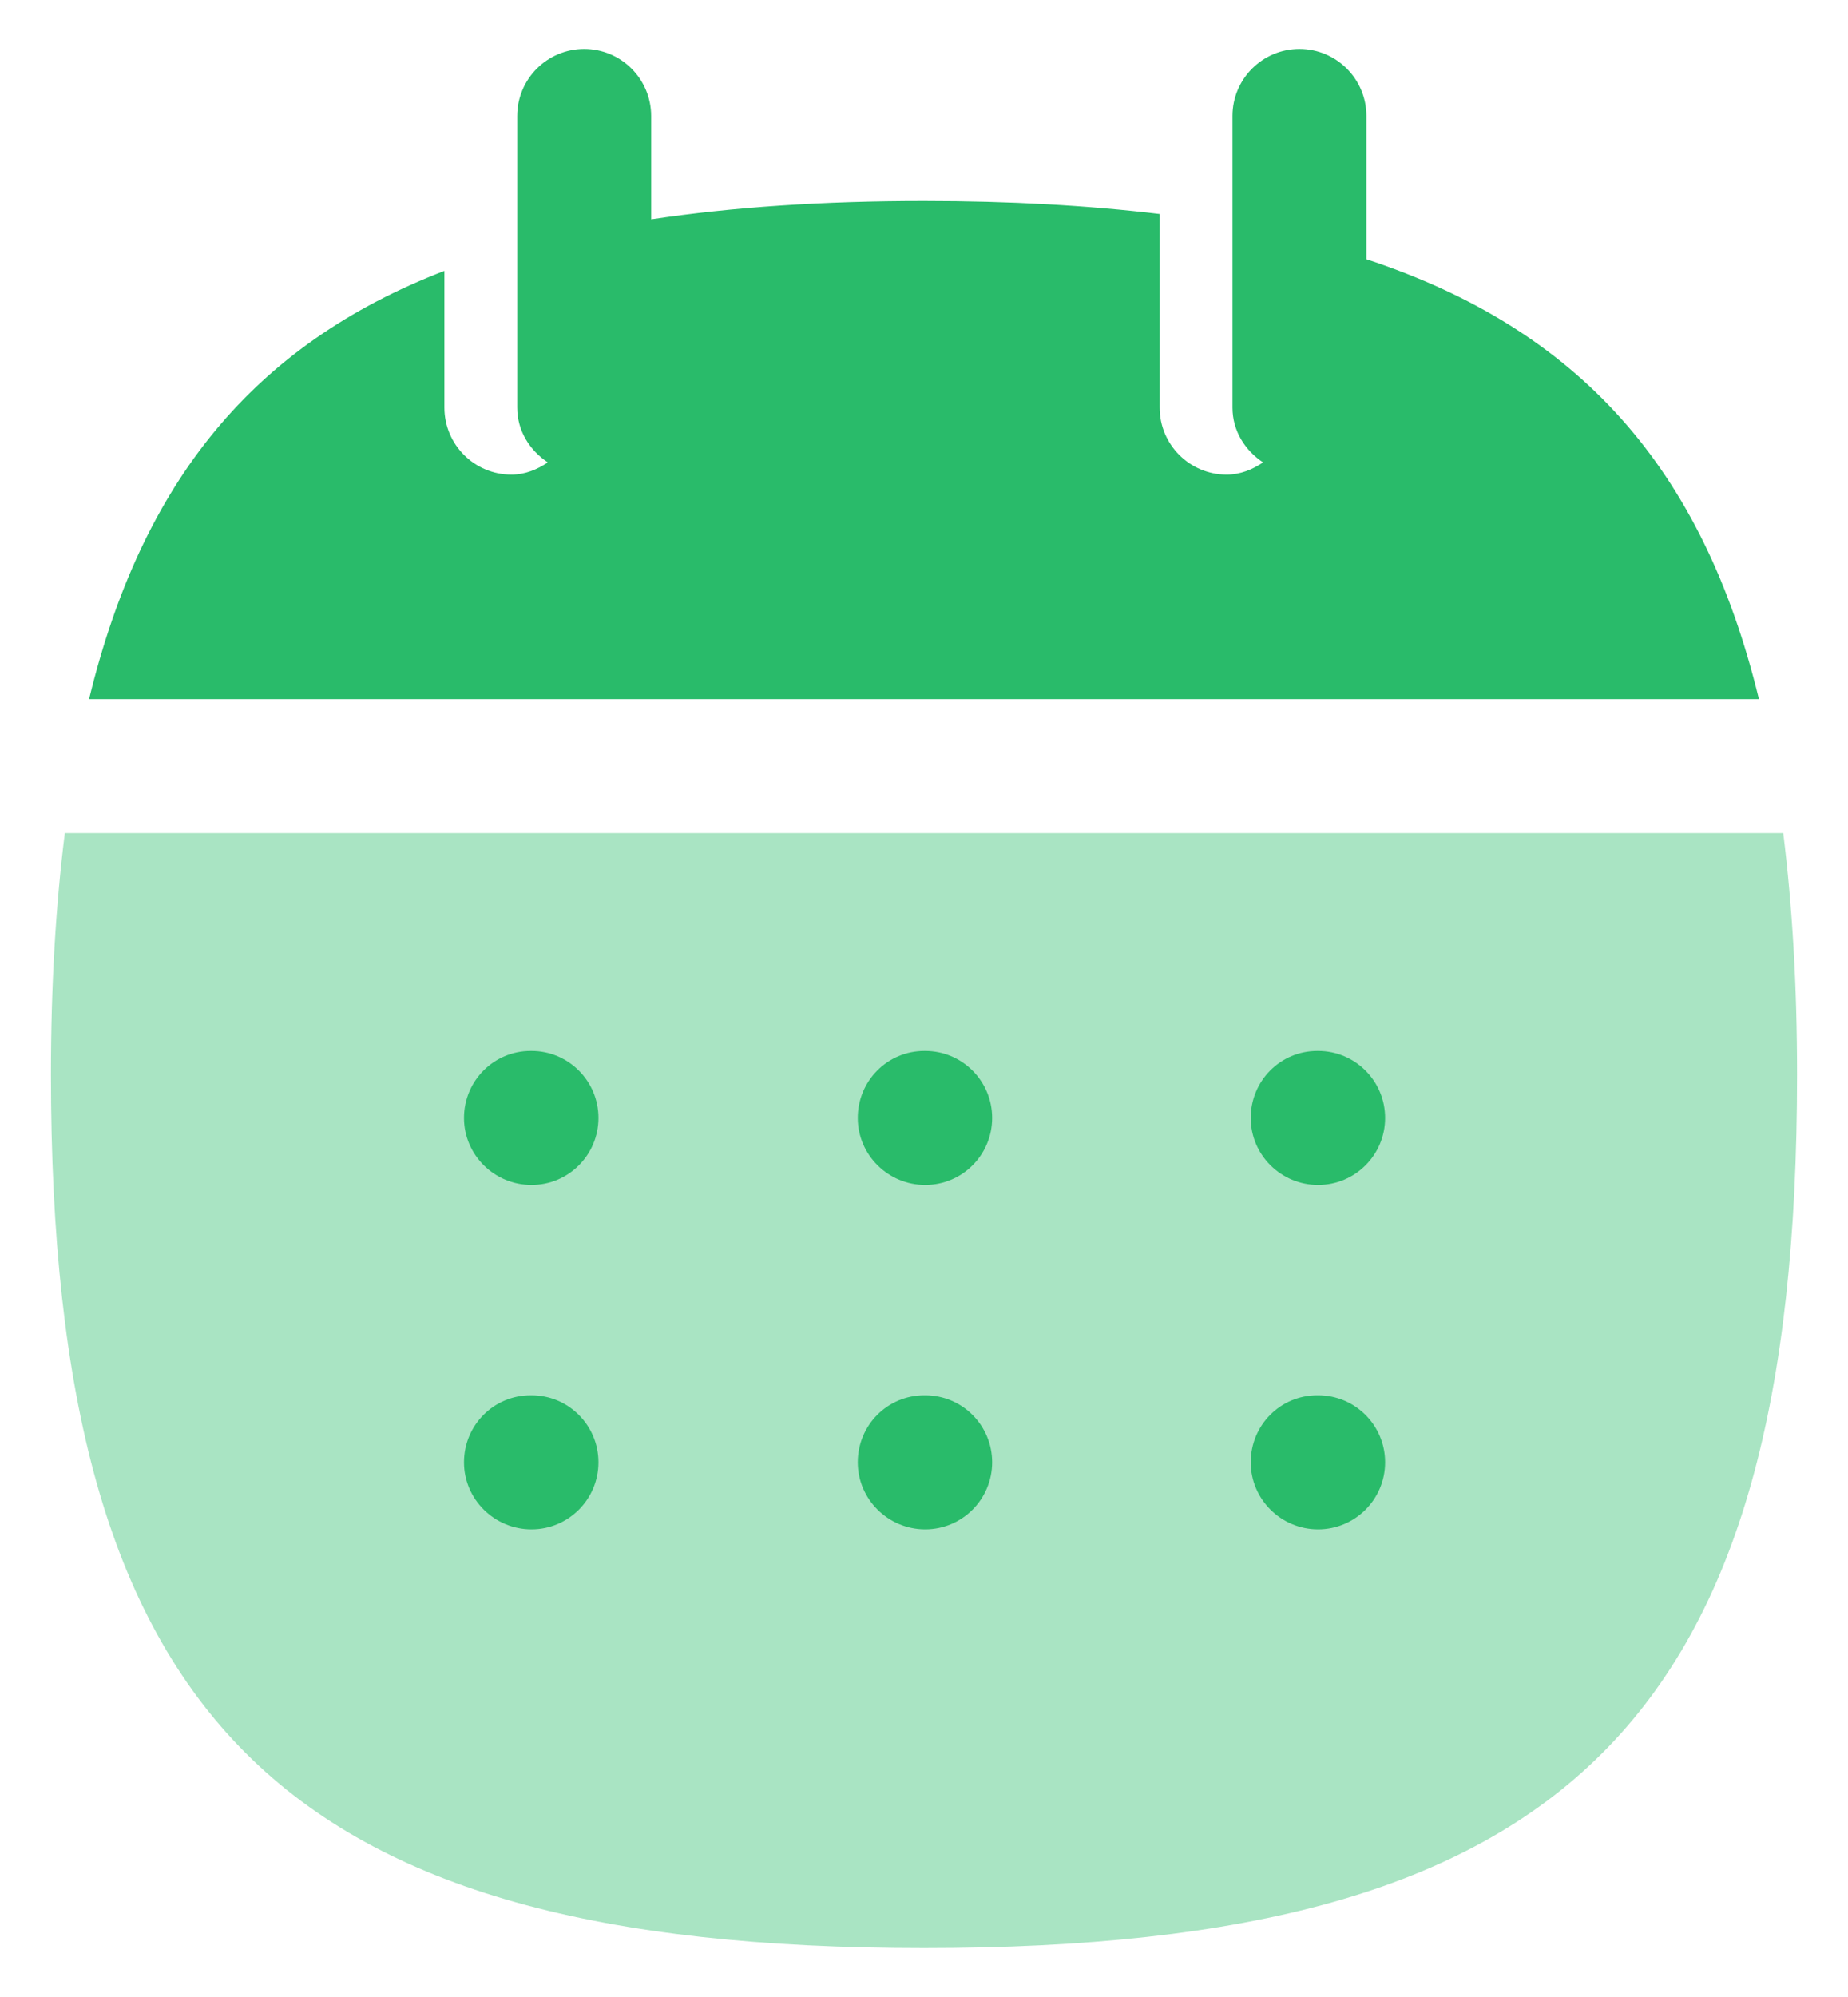<svg width="25" height="27" viewBox="0 0 25 27" fill="none" xmlns="http://www.w3.org/2000/svg">
<path opacity="0.4" fill-rule="evenodd" clip-rule="evenodd" d="M24.124 11.264H0.877C0.753 12.255 0.689 13.334 0.689 14.529C0.689 23.247 3.78 26.338 12.5 26.338C21.22 26.338 24.311 23.247 24.311 14.529C24.311 13.334 24.247 12.255 24.124 11.264Z" fill="#29BB6A"/>
<path d="M16.92 15.115C16.92 15.616 17.331 16.021 17.831 16.021C18.332 16.021 18.738 15.616 18.738 15.115C18.738 14.615 18.332 14.209 17.831 14.209H17.821C17.32 14.209 16.92 14.615 16.92 15.115Z" fill="#29BB6A"/>
<path d="M16.92 19.771C16.92 20.271 17.331 20.677 17.831 20.677C18.332 20.677 18.738 20.271 18.738 19.771C18.738 19.27 18.332 18.865 17.831 18.865H17.821C17.32 18.865 16.92 19.27 16.92 19.771Z" fill="#29BB6A"/>
<path d="M11.604 15.115C11.604 15.616 12.016 16.021 12.516 16.021C13.016 16.021 13.422 15.616 13.422 15.115C13.422 14.615 13.016 14.209 12.516 14.209H12.505C12.005 14.209 11.604 14.615 11.604 15.115Z" fill="#29BB6A"/>
<path d="M11.604 19.771C11.604 20.271 12.016 20.677 12.516 20.677C13.016 20.677 13.422 20.271 13.422 19.771C13.422 19.27 13.016 18.865 12.516 18.865H12.505C12.005 18.865 11.604 19.27 11.604 19.771Z" fill="#29BB6A"/>
<path d="M6.277 15.115C6.277 15.616 6.689 16.021 7.19 16.021C7.69 16.021 8.096 15.616 8.096 15.115C8.096 14.615 7.69 14.209 7.19 14.209H7.179C6.679 14.209 6.277 14.615 6.277 15.115Z" fill="#29BB6A"/>
<path d="M6.277 19.771C6.277 20.271 6.689 20.677 7.19 20.677C7.69 20.677 8.096 20.271 8.096 19.771C8.096 19.27 7.69 18.865 7.19 18.865H7.179C6.679 18.865 6.277 19.27 6.277 19.771Z" fill="#29BB6A"/>
<path fill-rule="evenodd" clip-rule="evenodd" d="M18.485 3.505V1.568C18.485 1.068 18.079 0.662 17.579 0.662C17.079 0.662 16.673 1.068 16.673 1.568V5.511C16.673 5.825 16.843 6.09 17.087 6.252C16.944 6.348 16.78 6.417 16.594 6.417C16.094 6.417 15.688 6.011 15.688 5.511V2.894C14.719 2.778 13.663 2.718 12.499 2.718C11.129 2.718 9.907 2.801 8.809 2.966V1.568C8.809 1.068 8.403 0.662 7.903 0.662C7.403 0.662 6.997 1.068 6.997 1.568V5.511C6.997 5.825 7.167 6.09 7.411 6.252C7.267 6.348 7.104 6.417 6.918 6.417C6.418 6.417 6.012 6.011 6.012 5.511V3.662C3.433 4.657 1.92 6.507 1.205 9.452H23.795C23.036 6.328 21.359 4.452 18.485 3.505Z" fill="#29BB6A"/>
</svg>
